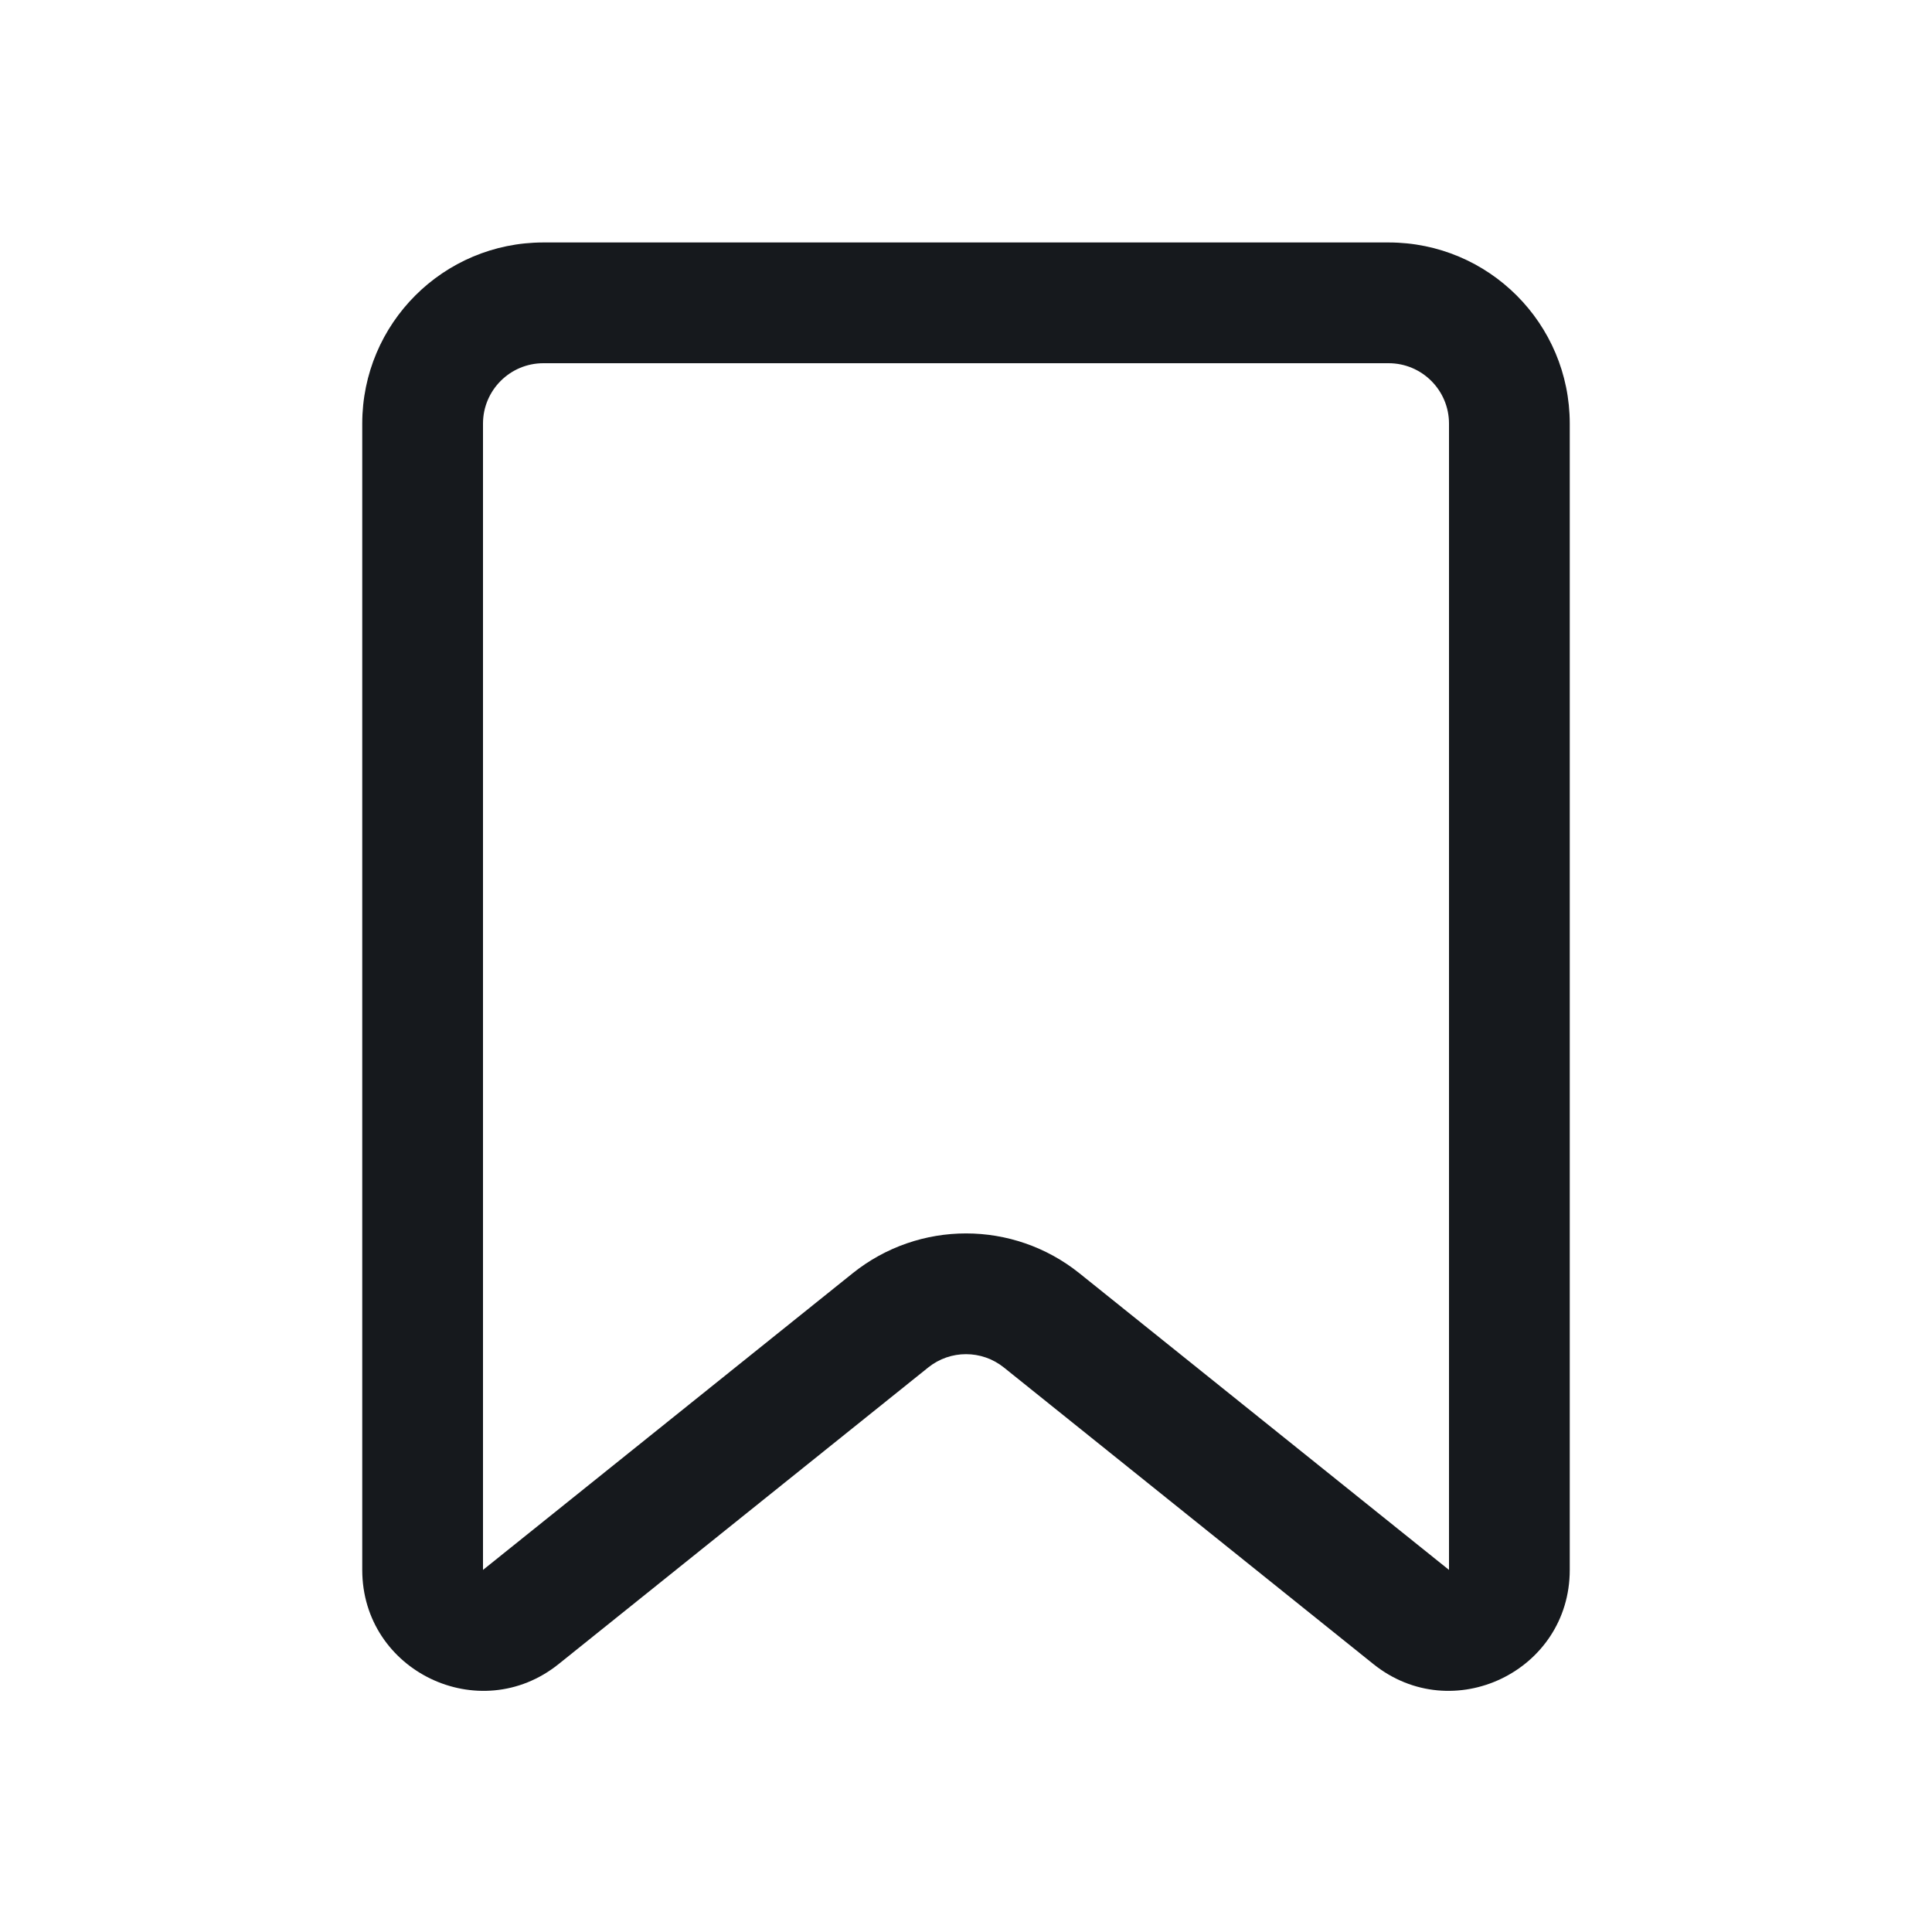 <svg width="24" height="24" viewBox="0 0 24 24" fill="none" xmlns="http://www.w3.org/2000/svg">
<path fill-rule="evenodd" clip-rule="evenodd" d="M4.5 5.262C4.5 4.019 5.507 3.012 6.75 3.012H17.25C18.493 3.012 19.5 4.019 19.5 5.262V19.502C19.5 20.761 18.043 21.459 17.061 20.672L12.47 16.987C12.195 16.767 11.805 16.767 11.531 16.987L6.939 20.672C5.957 21.459 4.5 20.761 4.5 19.502V5.262ZM6.75 4.512C6.336 4.512 6 4.848 6 5.262V19.502L10.592 15.817C11.415 15.157 12.586 15.157 13.409 15.817L18 19.502V5.262C18 4.848 17.664 4.512 17.25 4.512H6.75Z" fill="#16191D"/>
</svg>
